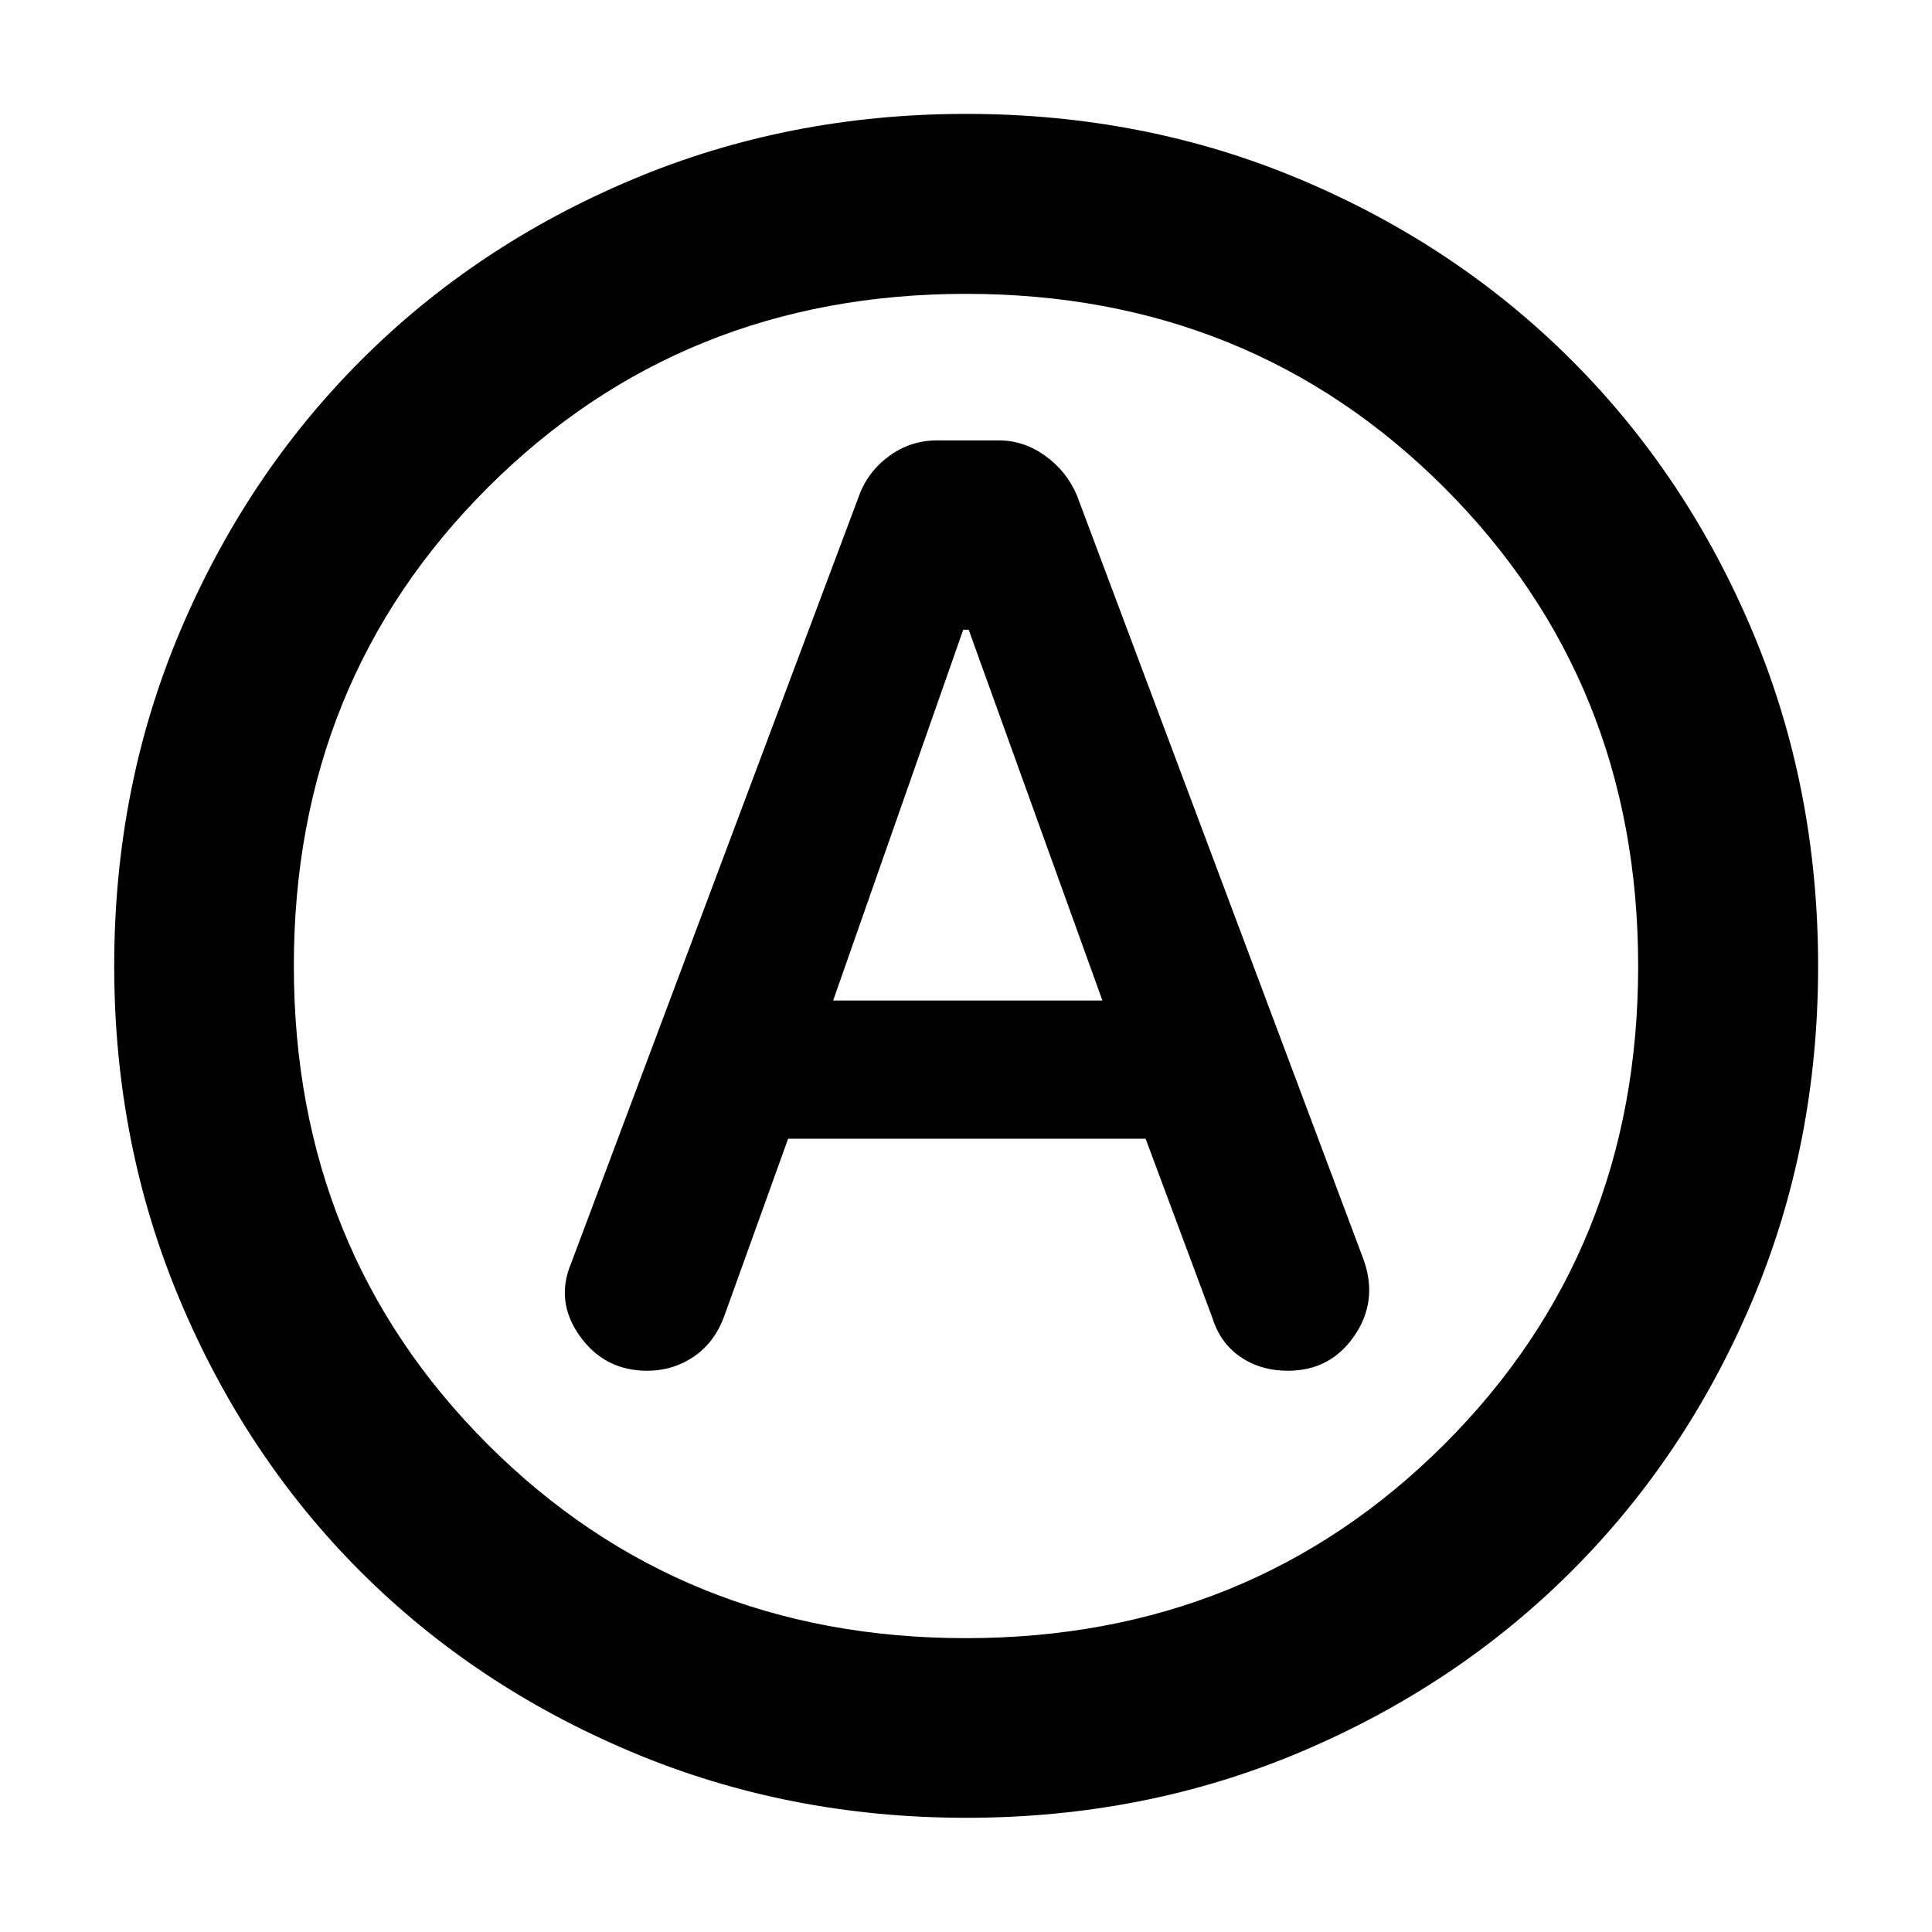 <svg xmlns="http://www.w3.org/2000/svg" height="40" viewBox="0 -960 960 960" width="40"><path d="M391.61-394.17h177.64l33.19 89.06q3.9 12.5 13.96 19.37 10.05 6.86 23.55 6.86 21.08 0 32.99-17.31 11.91-17.3 4.68-37.74L535.17-713.7q-5.1-12.14-15.79-19.8-10.68-7.67-23.01-7.67H465.6q-13.19 0-23.82 7.8t-15 19.91L283.84-332.41q-8.05 19.05 4.27 36.29 12.31 17.24 33.48 17.24 12.83 0 23.17-7.02 10.33-7.03 15.15-20.22l31.7-88.05Zm22.38-68.69 64.63-184.23h2.71l66.45 184.23H413.99Zm66.09 406.11q-88.63 0-166.35-32.75-77.73-32.75-134.61-89.62Q122.25-236 89.5-313.73q-32.75-77.72-32.75-166.35 0-88.88 32.77-166.31t89.82-134.54q57.05-57.1 134.64-89.79 77.59-32.69 166.1-32.69 88.87 0 166.31 32.67 77.45 32.66 134.56 89.77 57.12 57.1 89.79 134.56 32.67 77.46 32.67 166.49 0 88.83-32.69 166.18-32.69 77.35-89.79 134.4-57.11 57.05-134.54 89.82-77.43 32.77-166.31 32.77ZM480-480Zm-.09 333.99q141.24 0 237.66-96.22 96.42-96.21 96.42-237.69 0-141.47-96.33-237.77-96.33-96.3-237.57-96.3t-237.66 96.22q-96.42 96.21-96.42 237.69 0 141.47 96.33 237.77 96.33 96.3 237.57 96.3Z"/></svg>